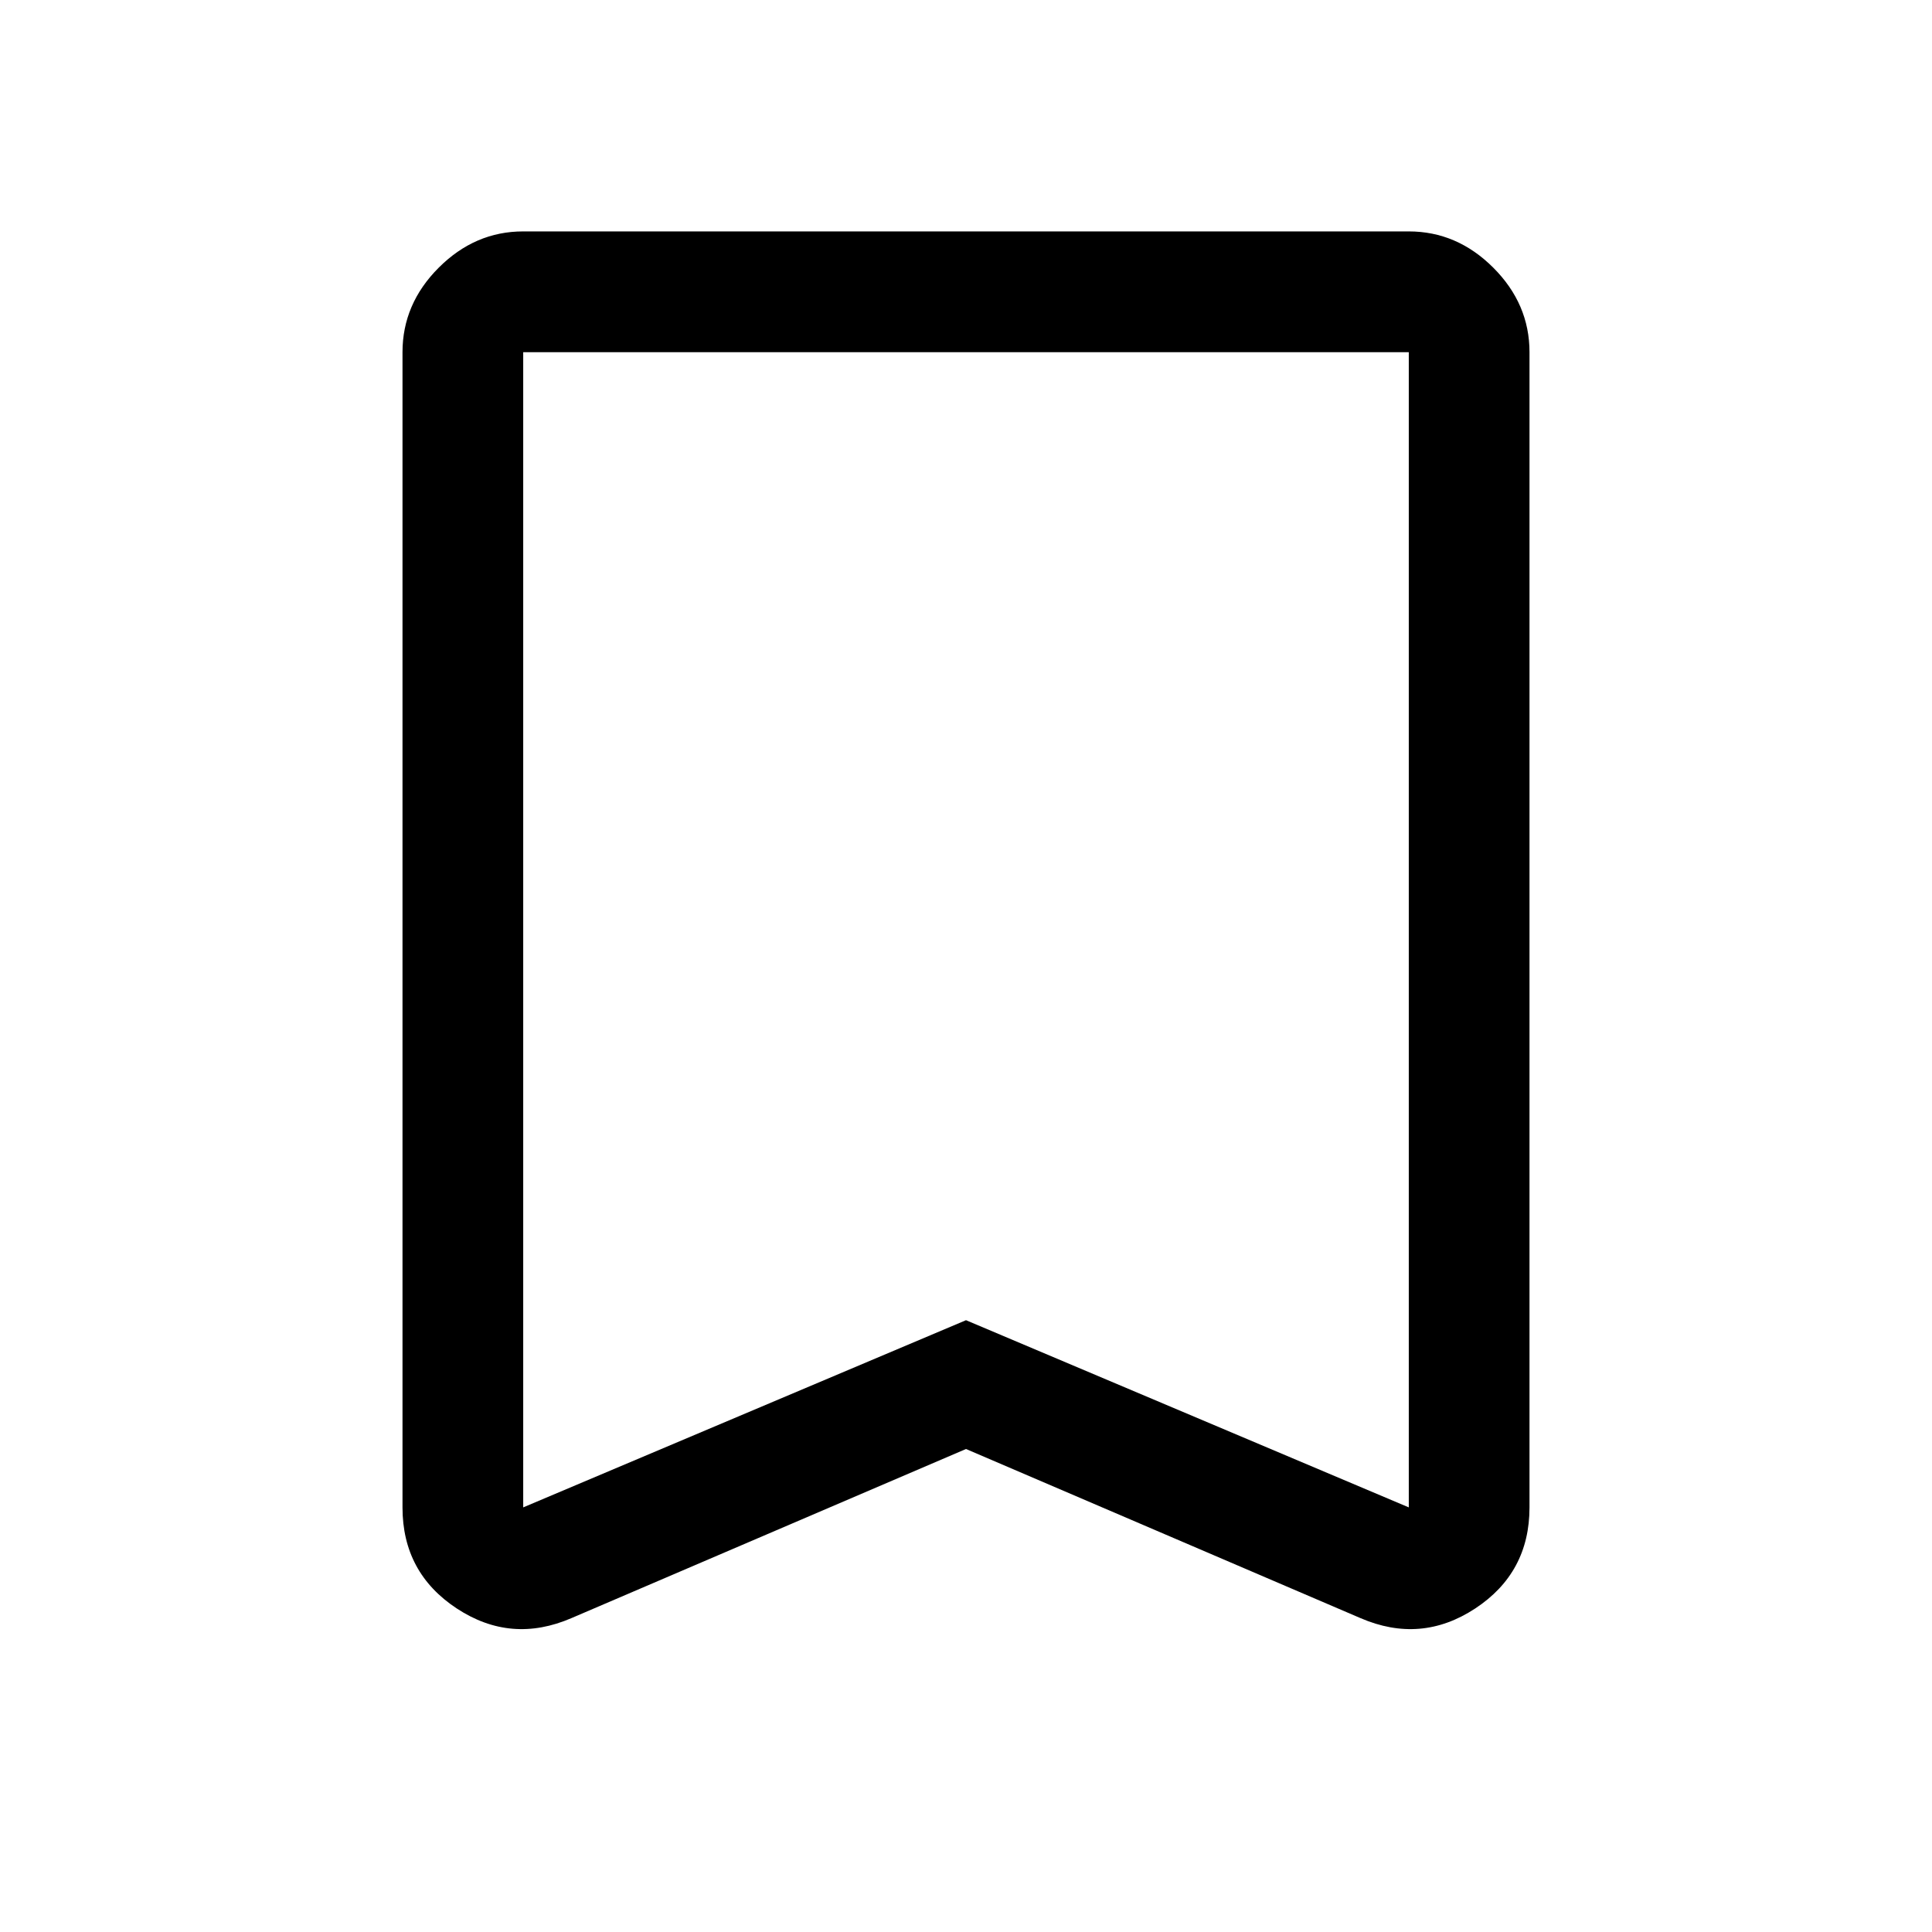<svg width="27" height="27" viewBox="0 0 27 27" fill="none" xmlns="http://www.w3.org/2000/svg">
<g id="bookmark_FILL0_wght400_GRAD0_opsz48 1">
<path id="Vector" d="M13.5 20.25L7.987 22.613C7.425 22.856 6.891 22.812 6.384 22.479C5.878 22.146 5.625 21.675 5.625 21.066V4.922C5.625 4.472 5.794 4.078 6.131 3.741C6.469 3.403 6.862 3.234 7.312 3.234H19.688C20.137 3.234 20.531 3.403 20.869 3.741C21.206 4.078 21.375 4.472 21.375 4.922V21.066C21.375 21.675 21.122 22.146 20.616 22.479C20.109 22.812 19.575 22.856 19.012 22.613L13.5 20.25ZM13.5 18.45L19.688 21.066V4.922H7.312V21.066L13.5 18.45ZM13.5 4.922H7.312H19.688H13.5Z" fill="black"/>
</g>
</svg>

